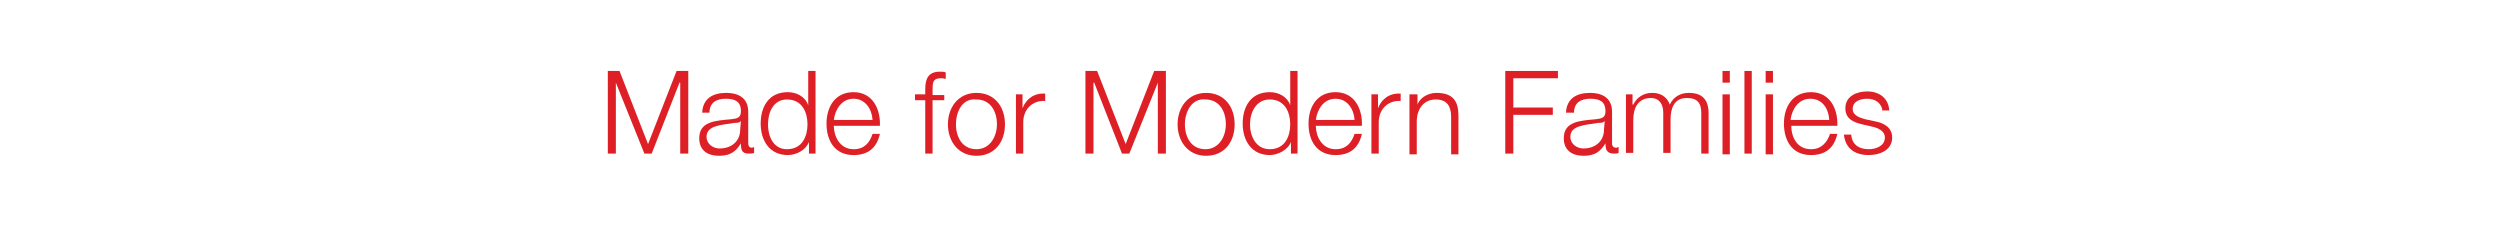 <svg xmlns="http://www.w3.org/2000/svg" xmlns:xlink="http://www.w3.org/1999/xlink" version="1.1" id="Matalan_Logo" x="0" y="0" viewBox="-134 351.8 341.8 31" xml:space="preserve" enable-background="new -134 351.8 341.8 31">
  <style type="text/css">
    .st0{
      fill:#DE1F26;
    }
  </style>
  <g id="sub">
    <polygon class="st0" points="-50.9 361.5 -49.3 361.5 -45.4 371.5 -41.5 361.5 -39.9 361.5 -39.9 372.8 -41 372.8 -41 363.1 -41.1 363.1 -44.9 372.8 -45.9 372.8 -49.8 363.1 -49.8 363.1 -49.8 372.8 -50.9 372.8 "/>
    <path class="st0" d="M-38 367.2c0.1-1.9 1.4-2.7 3.3-2.7 1.4 0 3 0.5 3 2.6v4.3c0 0.4 0.2 0.6 0.5 0.6 0.1 0 0.3-0.1 0.3-0.1v0.8c-0.2 0.1-0.4 0.1-0.7 0.1 -1 0-1.1-0.5-1.1-1.4l0 0c-0.7 1.1-1.4 1.7-3 1.7 -1.5 0-2.7-0.7-2.7-2.4 0-2.3 2.2-2.4 4.4-2.6 0.8-0.1 1.3-0.2 1.3-1.1 0-1.4-0.9-1.7-2.1-1.7 -1.2 0-2.2 0.5-2.2 1.9L-38 367.2 -38 367.2zM-32.7 368.3L-32.7 368.3c-0.1 0.3-0.6 0.3-0.9 0.3 -1.7 0.3-3.8 0.3-3.8 1.9 0 1 0.9 1.6 1.8 1.6 1.5 0 2.8-0.9 2.8-2.6L-32.7 368.3 -32.7 368.3z"/>
    <path class="st0" d="M-22.5 372.8h-0.9v-1.6l0 0c-0.4 1.1-1.7 1.8-2.9 1.8 -2.5 0-3.7-2-3.7-4.3s1.1-4.3 3.7-4.3c1.2 0 2.4 0.6 2.8 1.8l0 0v-4.7h1L-22.5 372.8 -22.5 372.8zM-26.4 372.2c2.1 0 2.8-1.8 2.8-3.4s-0.7-3.4-2.8-3.4c-1.9 0-2.6 1.8-2.6 3.4S-28.3 372.2-26.4 372.2"/>
    <path class="st0" d="M-20 369c0 1.4 0.8 3.2 2.7 3.2 1.5 0 2.2-0.9 2.6-2.1h1c-0.4 1.8-1.5 2.9-3.6 2.9 -2.6 0-3.7-2-3.7-4.3 0-2.2 1.1-4.3 3.7-4.3 2.6 0 3.7 2.3 3.6 4.6L-20 369 -20 369zM-14.7 368.2c-0.1-1.5-1-2.9-2.6-2.9 -1.6 0-2.5 1.4-2.7 2.9H-14.7z"/>
    <path class="st0" d="M-4.9 365.5h-1.6v7.3h-1v-7.3h-1.4v-0.8h1.4V364c0-1.4 0.4-2.4 2-2.4 0.3 0 0.5 0 0.8 0.1v0.9c-0.3-0.1-0.5-0.1-0.7-0.1 -1.1 0-1.1 0.7-1.1 1.6v0.7h1.6L-4.9 365.5 -4.9 365.5z"/>
    <path class="st0" d="M3.4 368.8c0 2.4-1.4 4.3-3.9 4.3s-3.9-2-3.9-4.3 1.4-4.3 3.9-4.3S3.4 366.4 3.4 368.8M-3.3 368.8c0 1.8 0.9 3.4 2.8 3.4s2.8-1.8 2.8-3.4c0-1.8-0.9-3.4-2.8-3.4C-2.4 365.2-3.3 367-3.3 368.8"/>
    <path class="st0" d="M4.9 364.7h0.9v1.9l0 0c0.5-1.3 1.6-2.1 3.1-2v1c-1.8-0.1-3 1.2-3 2.9v4.3h-1L4.9 364.7 4.9 364.7z"/>
    <polygon class="st0" points="14.4 361.5 16 361.5 19.9 371.5 23.8 361.5 25.4 361.5 25.4 372.8 24.3 372.8 24.3 363.1 24.3 363.1 20.4 372.8 19.4 372.8 15.6 363.1 15.5 363.1 15.5 372.8 14.4 372.8 "/>
    <path class="st0" d="M34.8 368.8c0 2.4-1.4 4.3-3.9 4.3s-3.9-2-3.9-4.3 1.4-4.3 3.9-4.3S34.8 366.4 34.8 368.8M28 368.8c0 1.8 0.9 3.4 2.8 3.4 1.9 0 2.8-1.8 2.8-3.4 0-1.8-0.9-3.4-2.8-3.4C29 365.2 28 367 28 368.8"/>
    <path class="st0" d="M43.4 372.8h-0.9v-1.6l0 0c-0.4 1.1-1.8 1.8-2.9 1.8 -2.5 0-3.7-2-3.7-4.3s1.1-4.3 3.7-4.3c1.2 0 2.4 0.6 2.8 1.8l0 0v-4.7h1L43.4 372.8 43.4 372.8zM39.6 372.2c2.1 0 2.8-1.8 2.8-3.4s-0.7-3.4-2.8-3.4c-1.9 0-2.7 1.8-2.7 3.4S37.7 372.2 39.6 372.2"/>
    <path class="st0" d="M45.9 369c0 1.4 0.8 3.2 2.7 3.2 1.5 0 2.2-0.9 2.6-2.1h1c-0.4 1.8-1.5 2.9-3.6 2.9 -2.6 0-3.7-2-3.7-4.3 0-2.2 1.1-4.3 3.7-4.3 2.6 0 3.7 2.3 3.6 4.6L45.9 369 45.9 369zM51.2 368.2c-0.1-1.5-1-2.9-2.6-2.9 -1.6 0-2.5 1.4-2.7 2.9H51.2z"/>
    <path class="st0" d="M53.5 364.7h0.9v1.9l0 0c0.5-1.3 1.6-2.1 3.1-2v1c-1.8-0.1-3 1.2-3 2.9v4.3h-1L53.5 364.7 53.5 364.7z"/>
    <path class="st0" d="M58.8 364.7h1v1.4l0 0c0.3-0.9 1.4-1.6 2.6-1.6 2.3 0 3 1.2 3 3.1v5.3h-1v-5.1c0-1.4-0.5-2.4-2.1-2.4 -1.6 0-2.5 1.2-2.6 2.8v4.7h-1v-8.2H58.8z"/>
    <polygon class="st0" points="71.8 361.5 79 361.5 79 362.5 72.9 362.5 72.9 366.5 78.3 366.5 78.3 367.5 72.9 367.5 72.9 372.8 71.8 372.8 "/>
    <path class="st0" d="M80.1 367.2c0.1-1.9 1.4-2.7 3.3-2.7 1.4 0 3 0.5 3 2.6v4.3c0 0.4 0.2 0.6 0.6 0.6 0.1 0 0.2-0.1 0.3-0.1v0.8c-0.2 0.1-0.3 0.1-0.6 0.1 -1 0-1.2-0.5-1.2-1.4l0 0c-0.7 1.1-1.4 1.7-3 1.7 -1.5 0-2.7-0.7-2.7-2.4 0-2.3 2.2-2.4 4.4-2.6 0.8-0.1 1.3-0.2 1.3-1.1 0-1.4-0.9-1.7-2.1-1.7 -1.2 0-2.2 0.5-2.2 1.9L80.1 367.2 80.1 367.2zM85.4 368.3L85.4 368.3c-0.1 0.3-0.6 0.3-0.9 0.3 -1.7 0.3-3.8 0.3-3.8 1.9 0 1 0.9 1.6 1.8 1.6 1.5 0 2.8-0.9 2.8-2.6L85.4 368.3 85.4 368.3z"/>
    <path class="st0" d="M88.3 364.7h0.9v1.4h0.1c0.5-1 1.4-1.6 2.6-1.6 1.1 0 2 0.5 2.4 1.6 0.5-1.1 1.5-1.6 2.6-1.6 1.8 0 2.7 0.9 2.7 2.8v5.5h-1v-5.5c0-1.4-0.5-2.1-2-2.1 -1.7 0-2.2 1.4-2.2 2.9v4.6h-1v-5.5c0-1.1-0.5-2-1.7-2 -1.7 0-2.4 1.3-2.4 3v4.5h-1L88.3 364.7 88.3 364.7z"/>
    <path class="st0" d="M101.5 361.5h1v1.6h-1V361.5zM101.5 364.7h1v8.2h-1V364.7z"/>
    <rect class="st0" x="104.5" y="361.5" width="1" height="11.3"/>
    <path class="st0" d="M107.4 361.5h1v1.6h-1V361.5zM107.4 364.7h1v8.2h-1V364.7z"/>
    <path class="st0" d="M110.9 369c0 1.4 0.7 3.2 2.7 3.2 1.4 0 2.2-0.9 2.6-2.1h1c-0.4 1.8-1.5 2.9-3.6 2.9 -2.6 0-3.7-2-3.7-4.3 0-2.2 1.1-4.3 3.7-4.3 2.6 0 3.7 2.3 3.6 4.6L110.9 369 110.9 369zM116.1 368.2c-0.1-1.5-0.9-2.9-2.6-2.9 -1.6 0-2.5 1.4-2.7 2.9H116.1z"/>
    <path class="st0" d="M123.4 367.1c-0.1-1.2-1-1.8-2.1-1.8 -0.9 0-2 0.3-2 1.4 0 0.9 1 1.2 1.7 1.4l1.4 0.3c1.1 0.2 2.3 0.8 2.3 2.2 0 1.8-1.8 2.4-3.2 2.4 -1.9 0-3.2-0.9-3.4-2.8h1c0.1 1.4 1.1 2 2.4 2 0.9 0 2.2-0.4 2.2-1.6 0-0.9-0.9-1.3-1.8-1.5l-1.3-0.3c-1.3-0.3-2.3-0.8-2.3-2.2 0-1.7 1.6-2.3 3-2.3 1.6 0 2.9 0.9 3 2.6H123.4L123.4 367.1z"/>
  </g>
</svg>